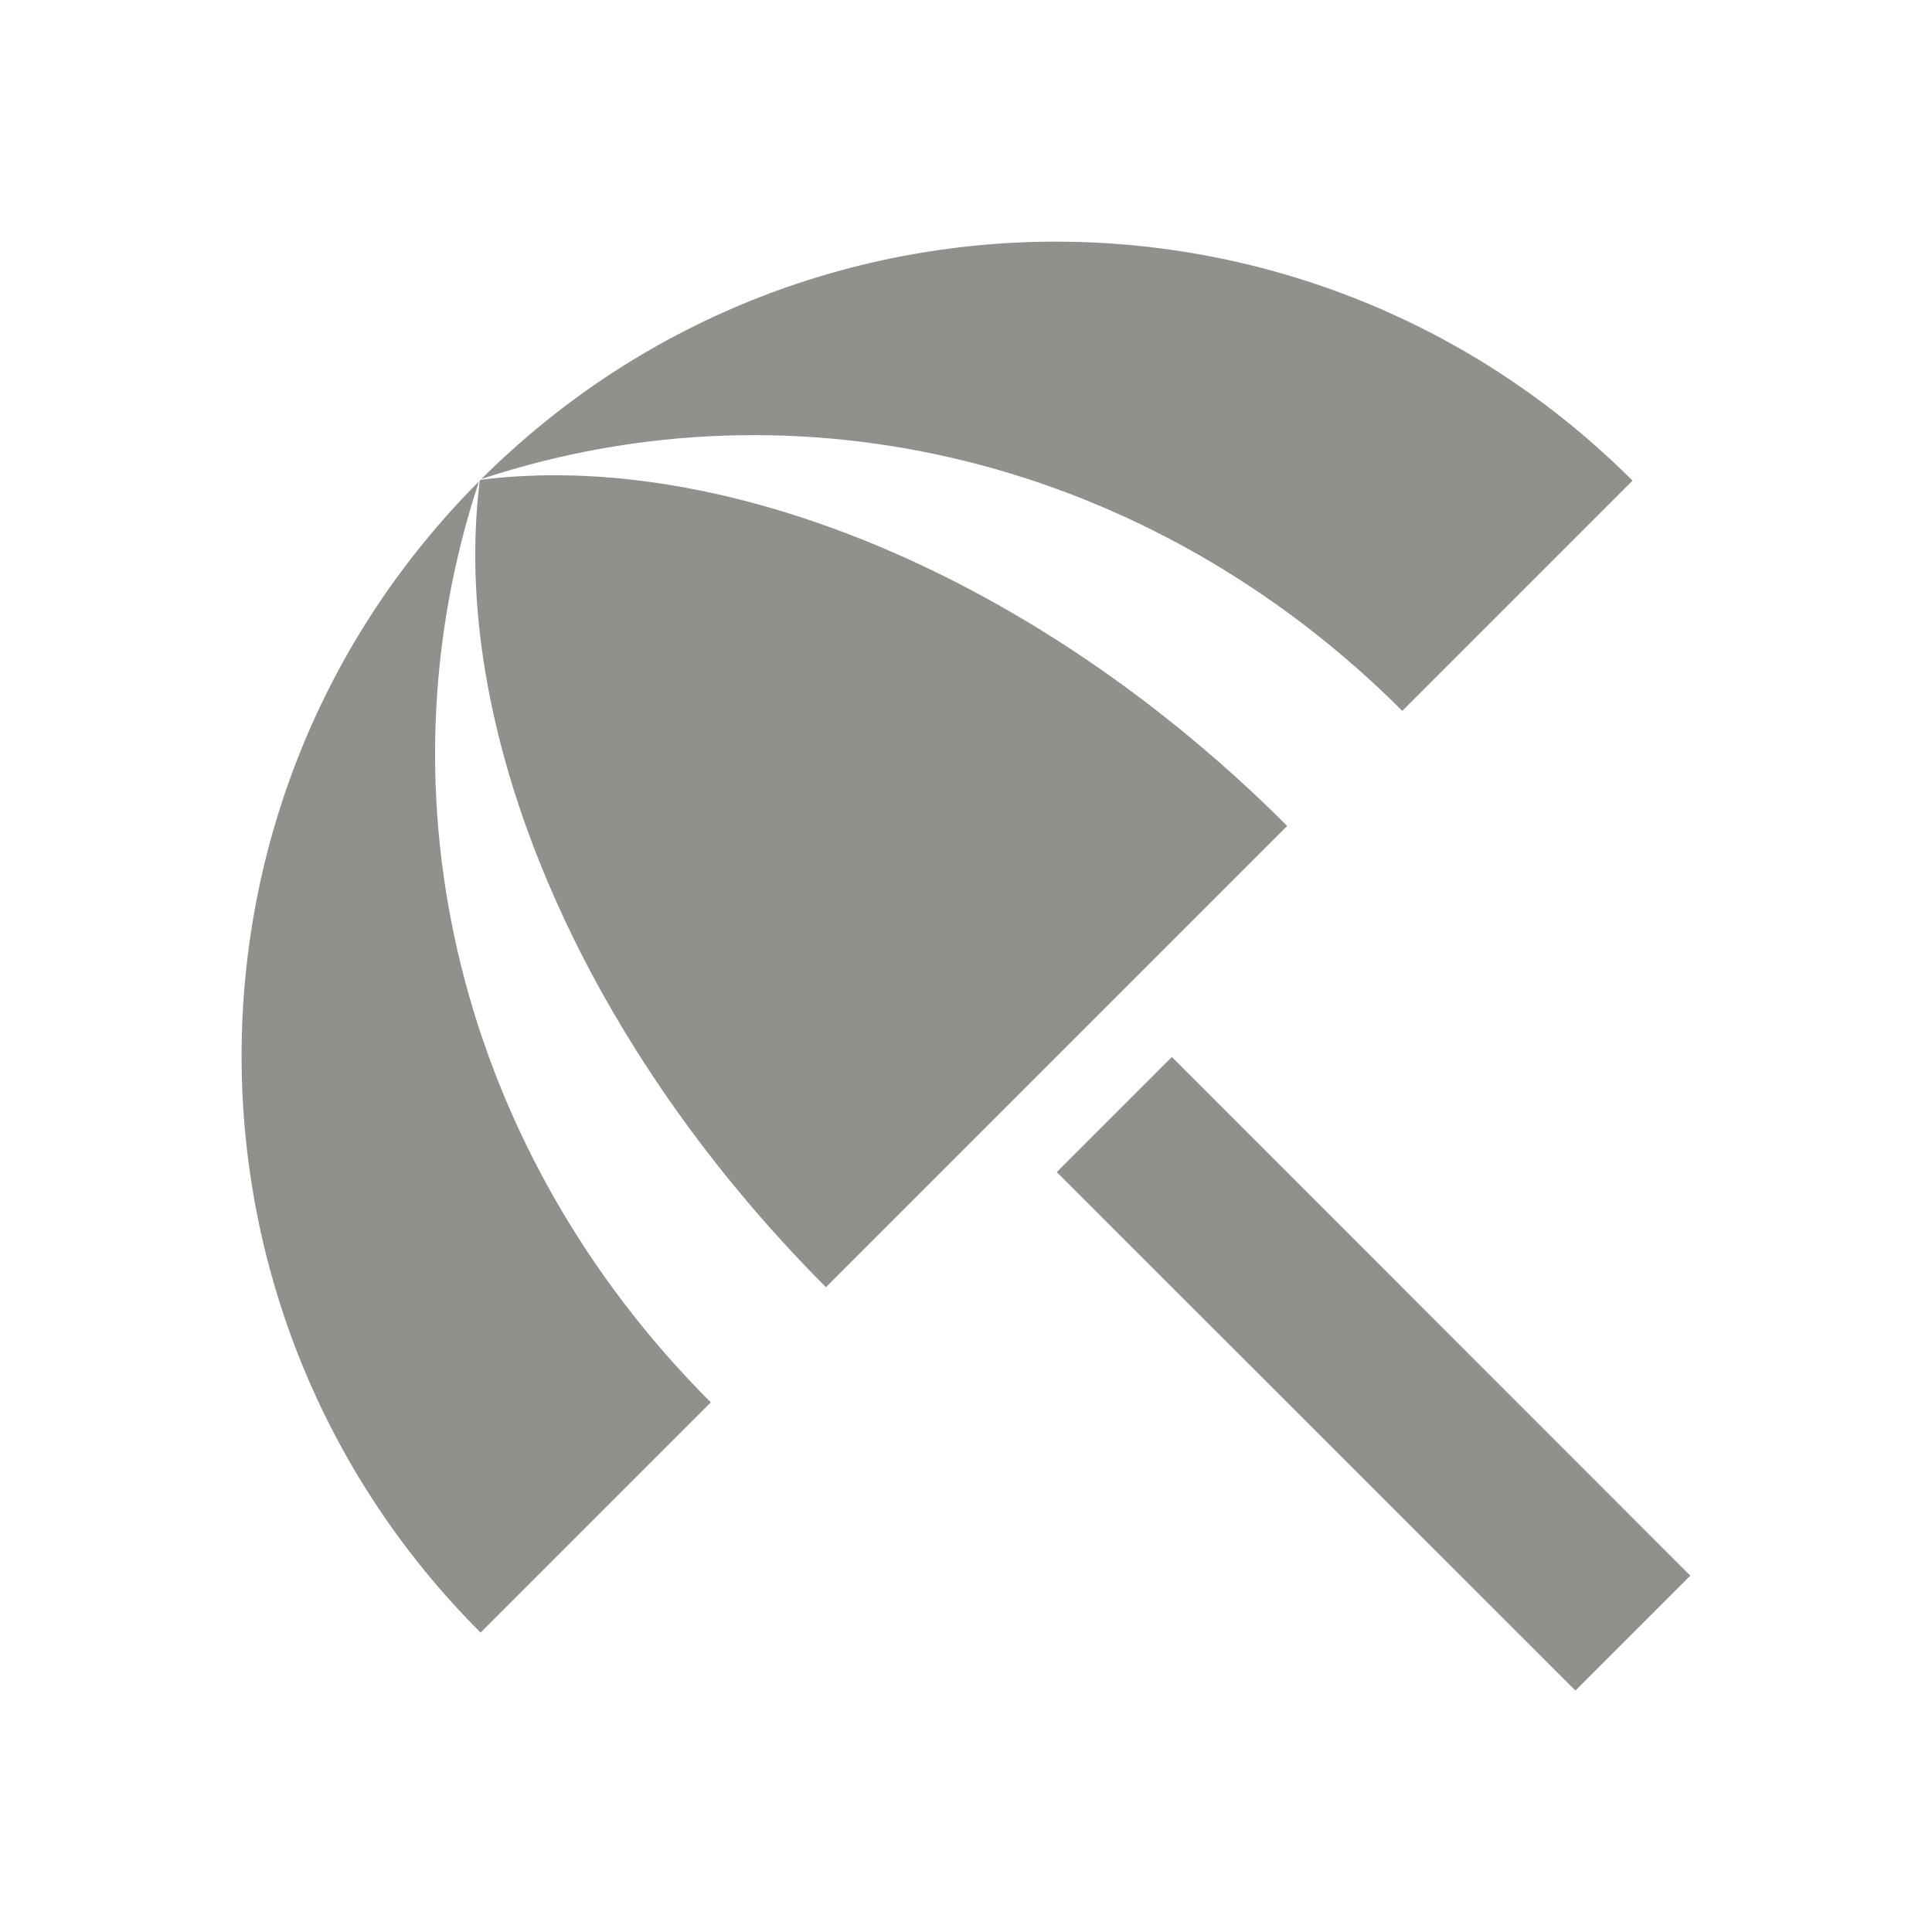 <!-- Generated by IcoMoon.io -->
<svg version="1.1" xmlns="http://www.w3.org/2000/svg" width="32" height="32" viewBox="0 0 32 32">
<title>mt-beach_access</title>
<path fill="#91908d" d="M17.503 19.414l1.907-1.907 8.587 8.591-1.903 1.903-8.591-8.587zM23.227 11.774l3.813-3.813c-5.267-5.267-13.8-5.28-19.067-0.027 5.24-1.733 11.080-0.333 15.253 3.84v0zM7.933 7.974c-5.253 5.267-5.24 13.8 0.027 19.067l3.813-3.813c-4.173-4.173-5.573-10.013-3.84-15.253v0zM7.96 7.947l-0.013 0.013c-0.507 4.013 1.56 9.173 5.733 13.36l7.64-7.64c-4.173-4.173-9.347-6.24-13.36-5.733v0z"></path>
</svg>
